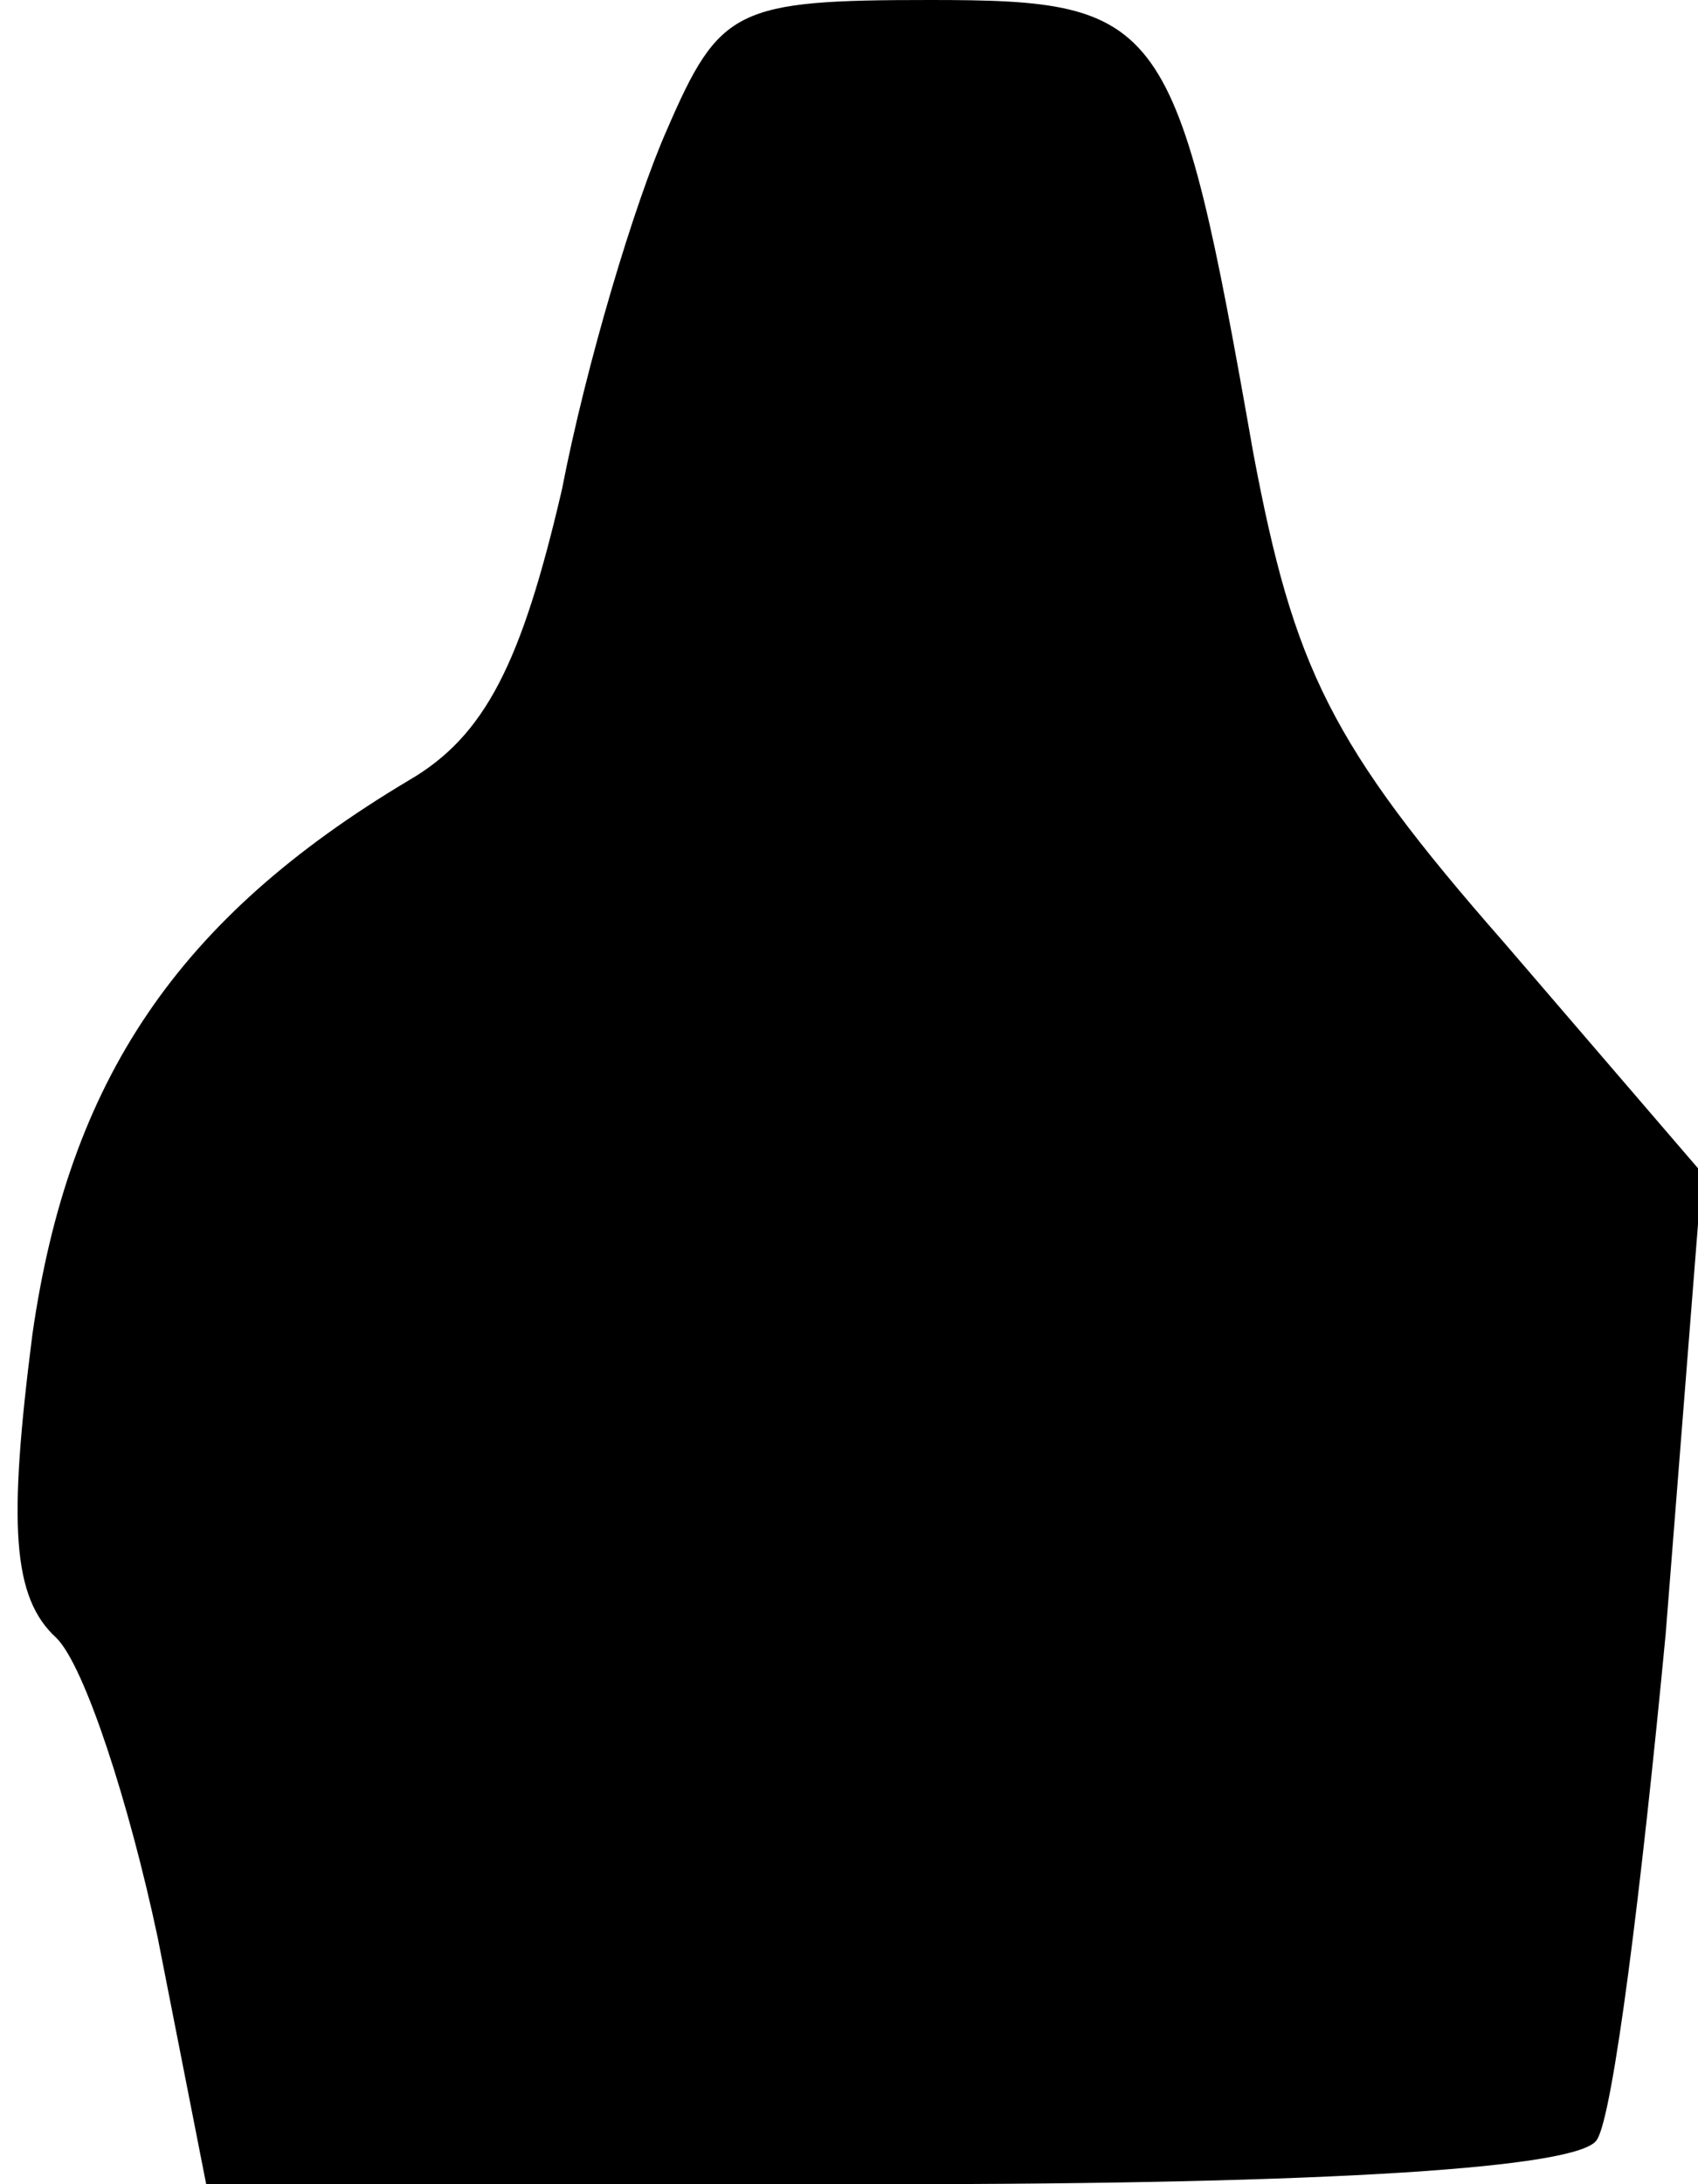 <?xml version="1.0" standalone="no"?>
<!DOCTYPE svg PUBLIC "-//W3C//DTD SVG 20010904//EN"
 "http://www.w3.org/TR/2001/REC-SVG-20010904/DTD/svg10.dtd">
<svg version="1.0" xmlns="http://www.w3.org/2000/svg"
 width="42pt" height="54pt" viewBox="0 0 42 54"
 preserveAspectRatio="xMidYMid meet">
<g transform="translate(0,54) scale(0.1,-0.1)"
fill="#000000" stroke="none">
<path fill="#000000" stroke="none" d="M165 508 c-8 -18 -20 -58 -26 -89 -10
-43 -19 -61 -38 -72 -57 -34 -84 -74 -93 -137 -6 -47 -5 -65 6 -75 7 -7 18
-41 25 -74 l12 -61 169 0 c109 0 171 4 175 11 4 6 11 62 17 125 l9 114 -49 57
c-43 49 -52 68 -62 121 -19 108 -22 112 -80 112 -48 0 -52 -2 -65 -32z"/>
</g>
</svg>
